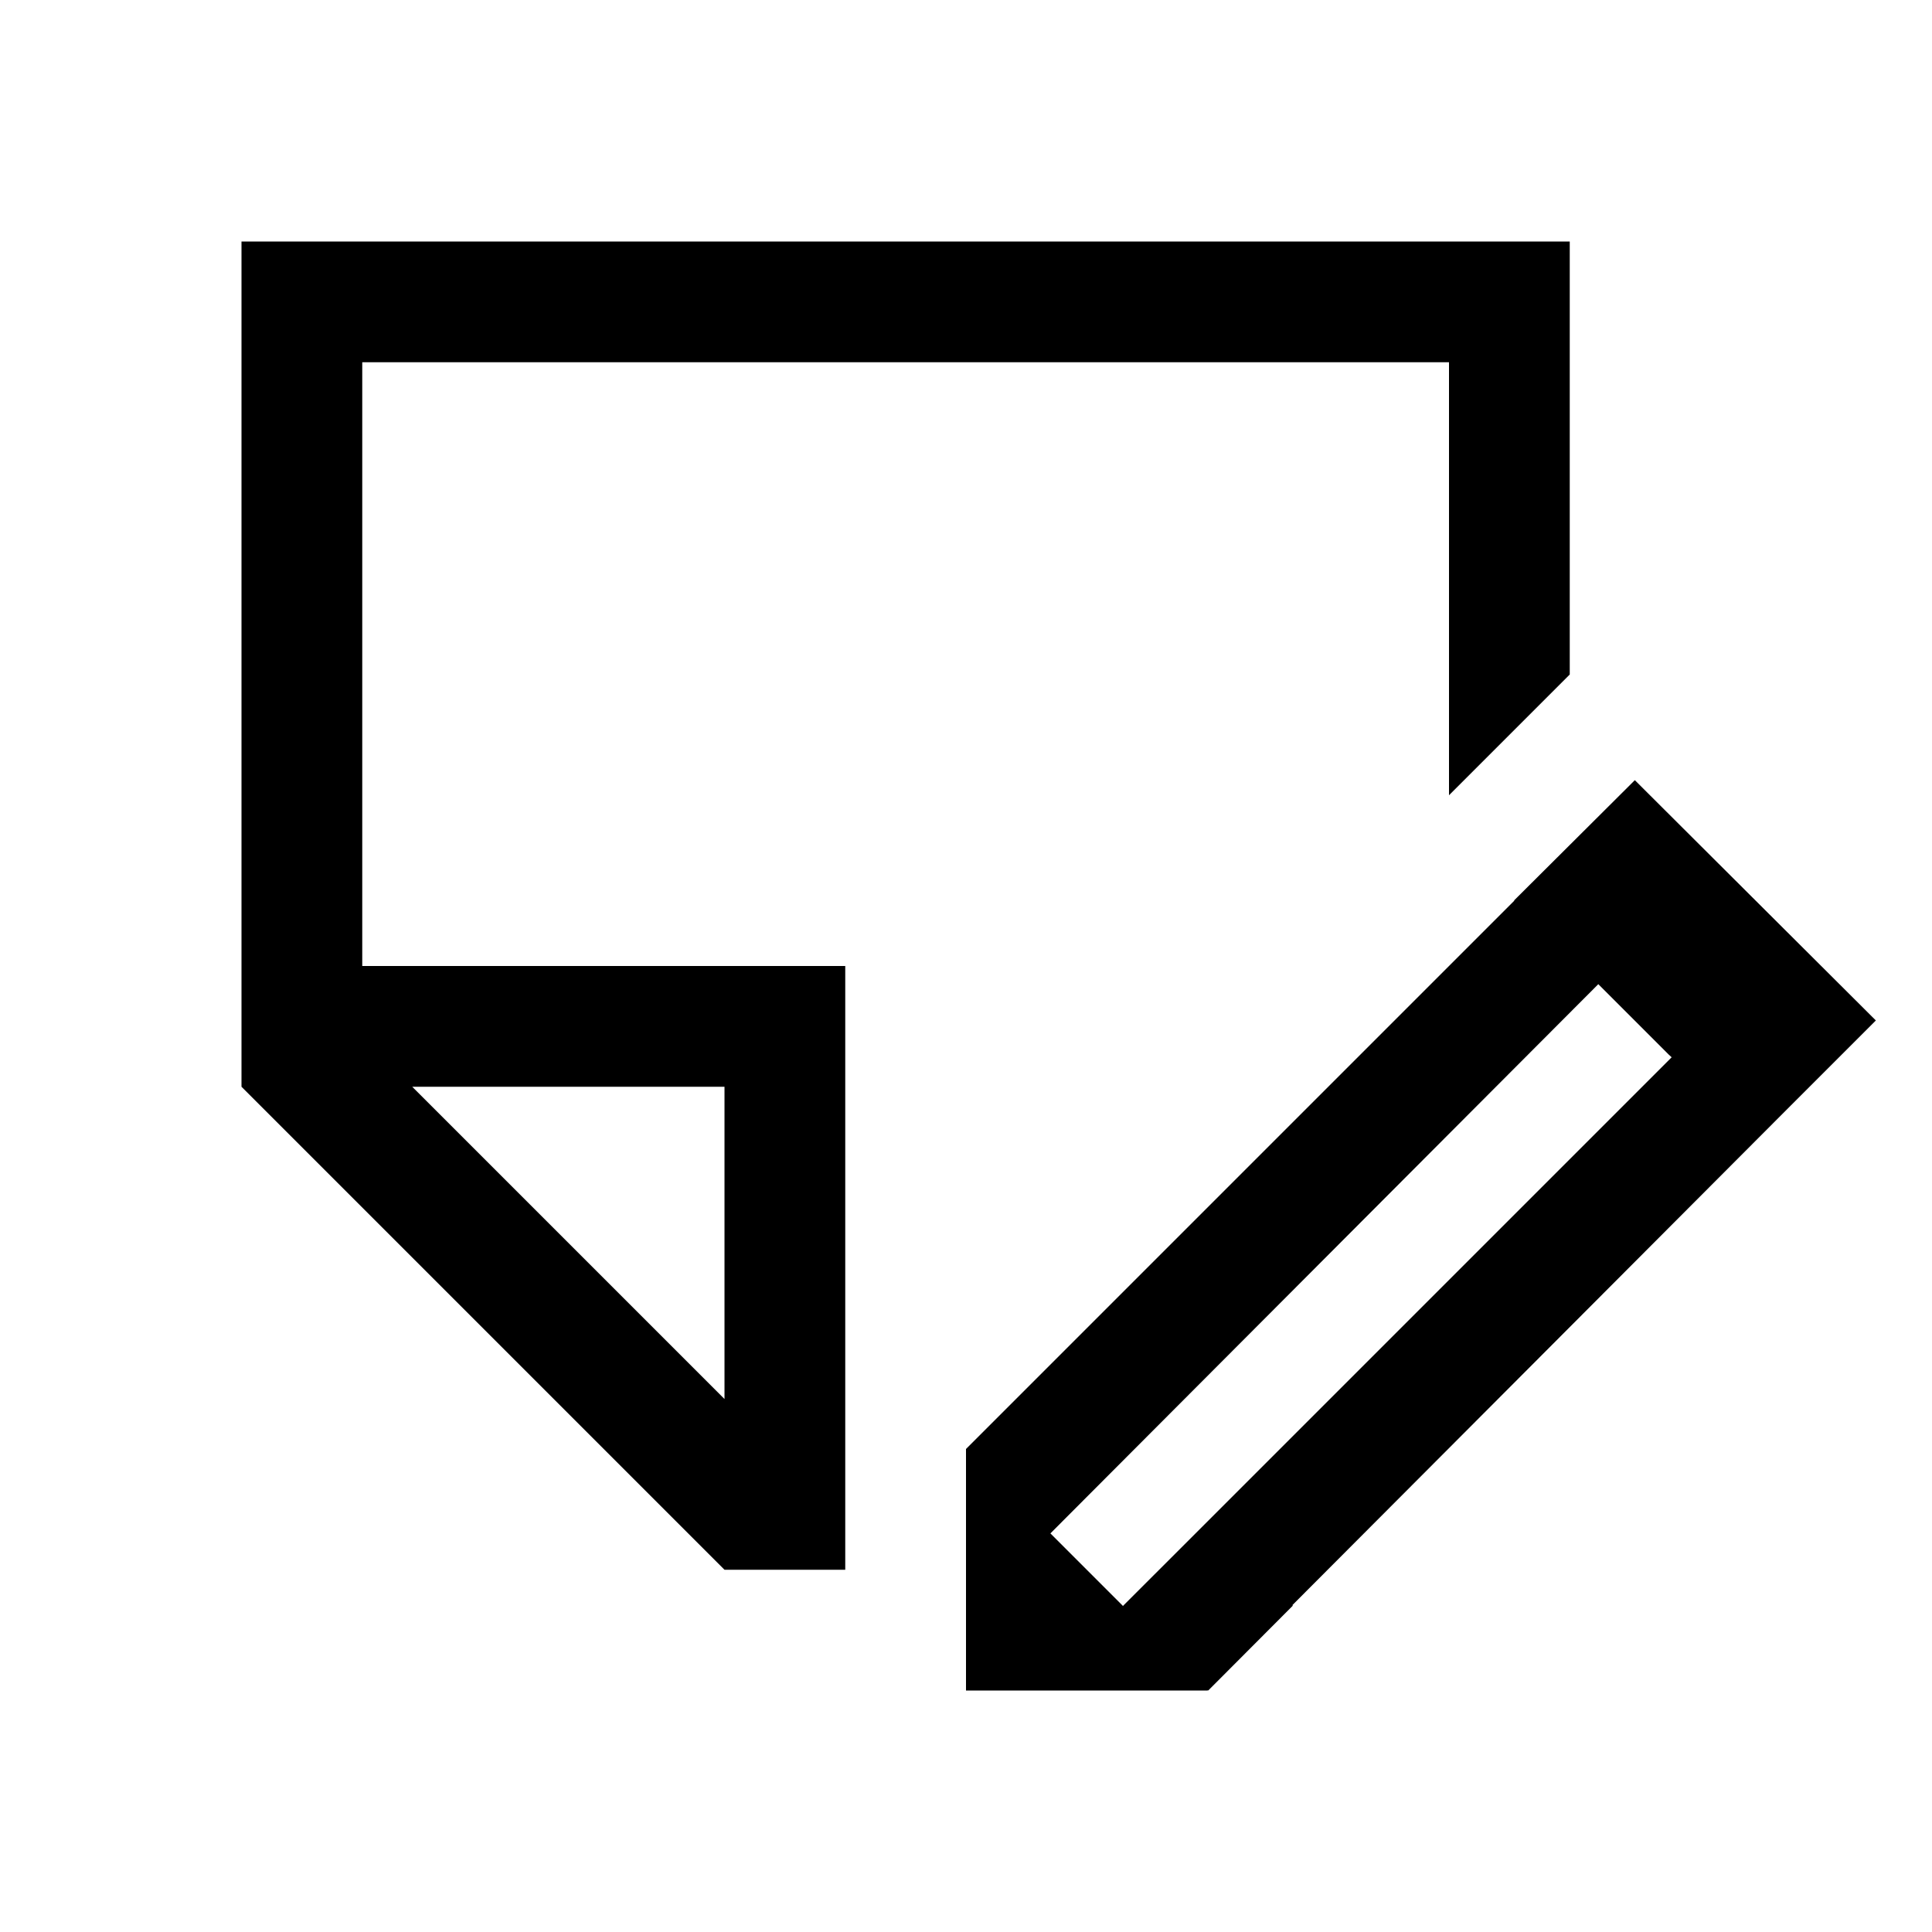 <?xml version="1.0" encoding="UTF-8" standalone="no"?>
<svg
   xmlns:dc="http://purl.org/dc/elements/1.1/"
   xmlns:cc="http://creativecommons.org/ns#"
   xmlns:rdf="http://www.w3.org/1999/02/22-rdf-syntax-ns#"
   xmlns:svg="http://www.w3.org/2000/svg"
   xmlns="http://www.w3.org/2000/svg"
   xmlns:sodipodi="http://sodipodi.sourceforge.net/DTD/sodipodi-0.dtd"
   xmlns:inkscape="http://www.inkscape.org/namespaces/inkscape"
   viewBox="0 0 16 16"
   version="1.1"
   id="svg5"
   sodipodi:docname="note_edit.svg"
   inkscape:version="1.0.2 (e86c870, 2021-01-15)"
   width="32"
   height="32">
  <sodipodi:namedview
     pagecolor="#ffffff"
     bordercolor="#666666"
     borderopacity="1"
     objecttolerance="10"
     gridtolerance="10"
     guidetolerance="10"
     inkscape:pageopacity="0"
     inkscape:pageshadow="2"
     inkscape:window-width="1319"
     inkscape:window-height="1067"
     id="namedview7"
     showgrid="false"
     inkscape:zoom="11.313709"
     inkscape:cx="23.016049"
     inkscape:cy="15.599098"
     inkscape:window-x="3115"
     inkscape:window-y="989"
     inkscape:window-maximized="0"
     inkscape:current-layer="svg5"
     inkscape:snap-bbox="true"
     inkscape:bbox-nodes="true"
     inkscape:snap-page="true"
     inkscape:document-rotation="0" />
  <defs
     id="defs3051">
    <style
       type="text/css"
       id="current-color-scheme">
      .ColorScheme-Text {
        color:#232629;
      }
      </style>
  </defs>
  <path
     id="path10-3"
     style="color:#232629;fill:#000000;fill-opacity:1;stroke:none;stroke-width:2"
     d="M 4 4 L 4 6 L 4 18 L 6 20 L 10 24 L 12 26 L 14 26 L 14 24 L 14 18 L 14 16 L 12 16 L 6 16 L 6 6 L 24 6 L 24 13.172 L 26 11.172 L 26 4 L 24 4 L 6 4 L 4 4 z M 27.078 12.922 L 25.078 14.914 L 25.082 14.918 L 24 16 L 16 24 L 16 24.816 L 16 28 L 20 28 L 20.004 27.996 L 20.012 28 L 21.414 26.594 L 21.406 26.586 L 29.656 18.316 L 31.07 16.902 L 27.078 12.922 z M 26.473 16.301 L 27.637 17.465 L 27.688 17.512 L 20.012 25.188 L 18.605 26.594 L 18.602 26.602 L 18.562 26.562 L 17.398 25.398 L 26.473 16.301 z M 6.828 18 L 12 18 L 12 23.172 L 6.828 18 z "
     transform="scale(0.5)" />
</svg>

